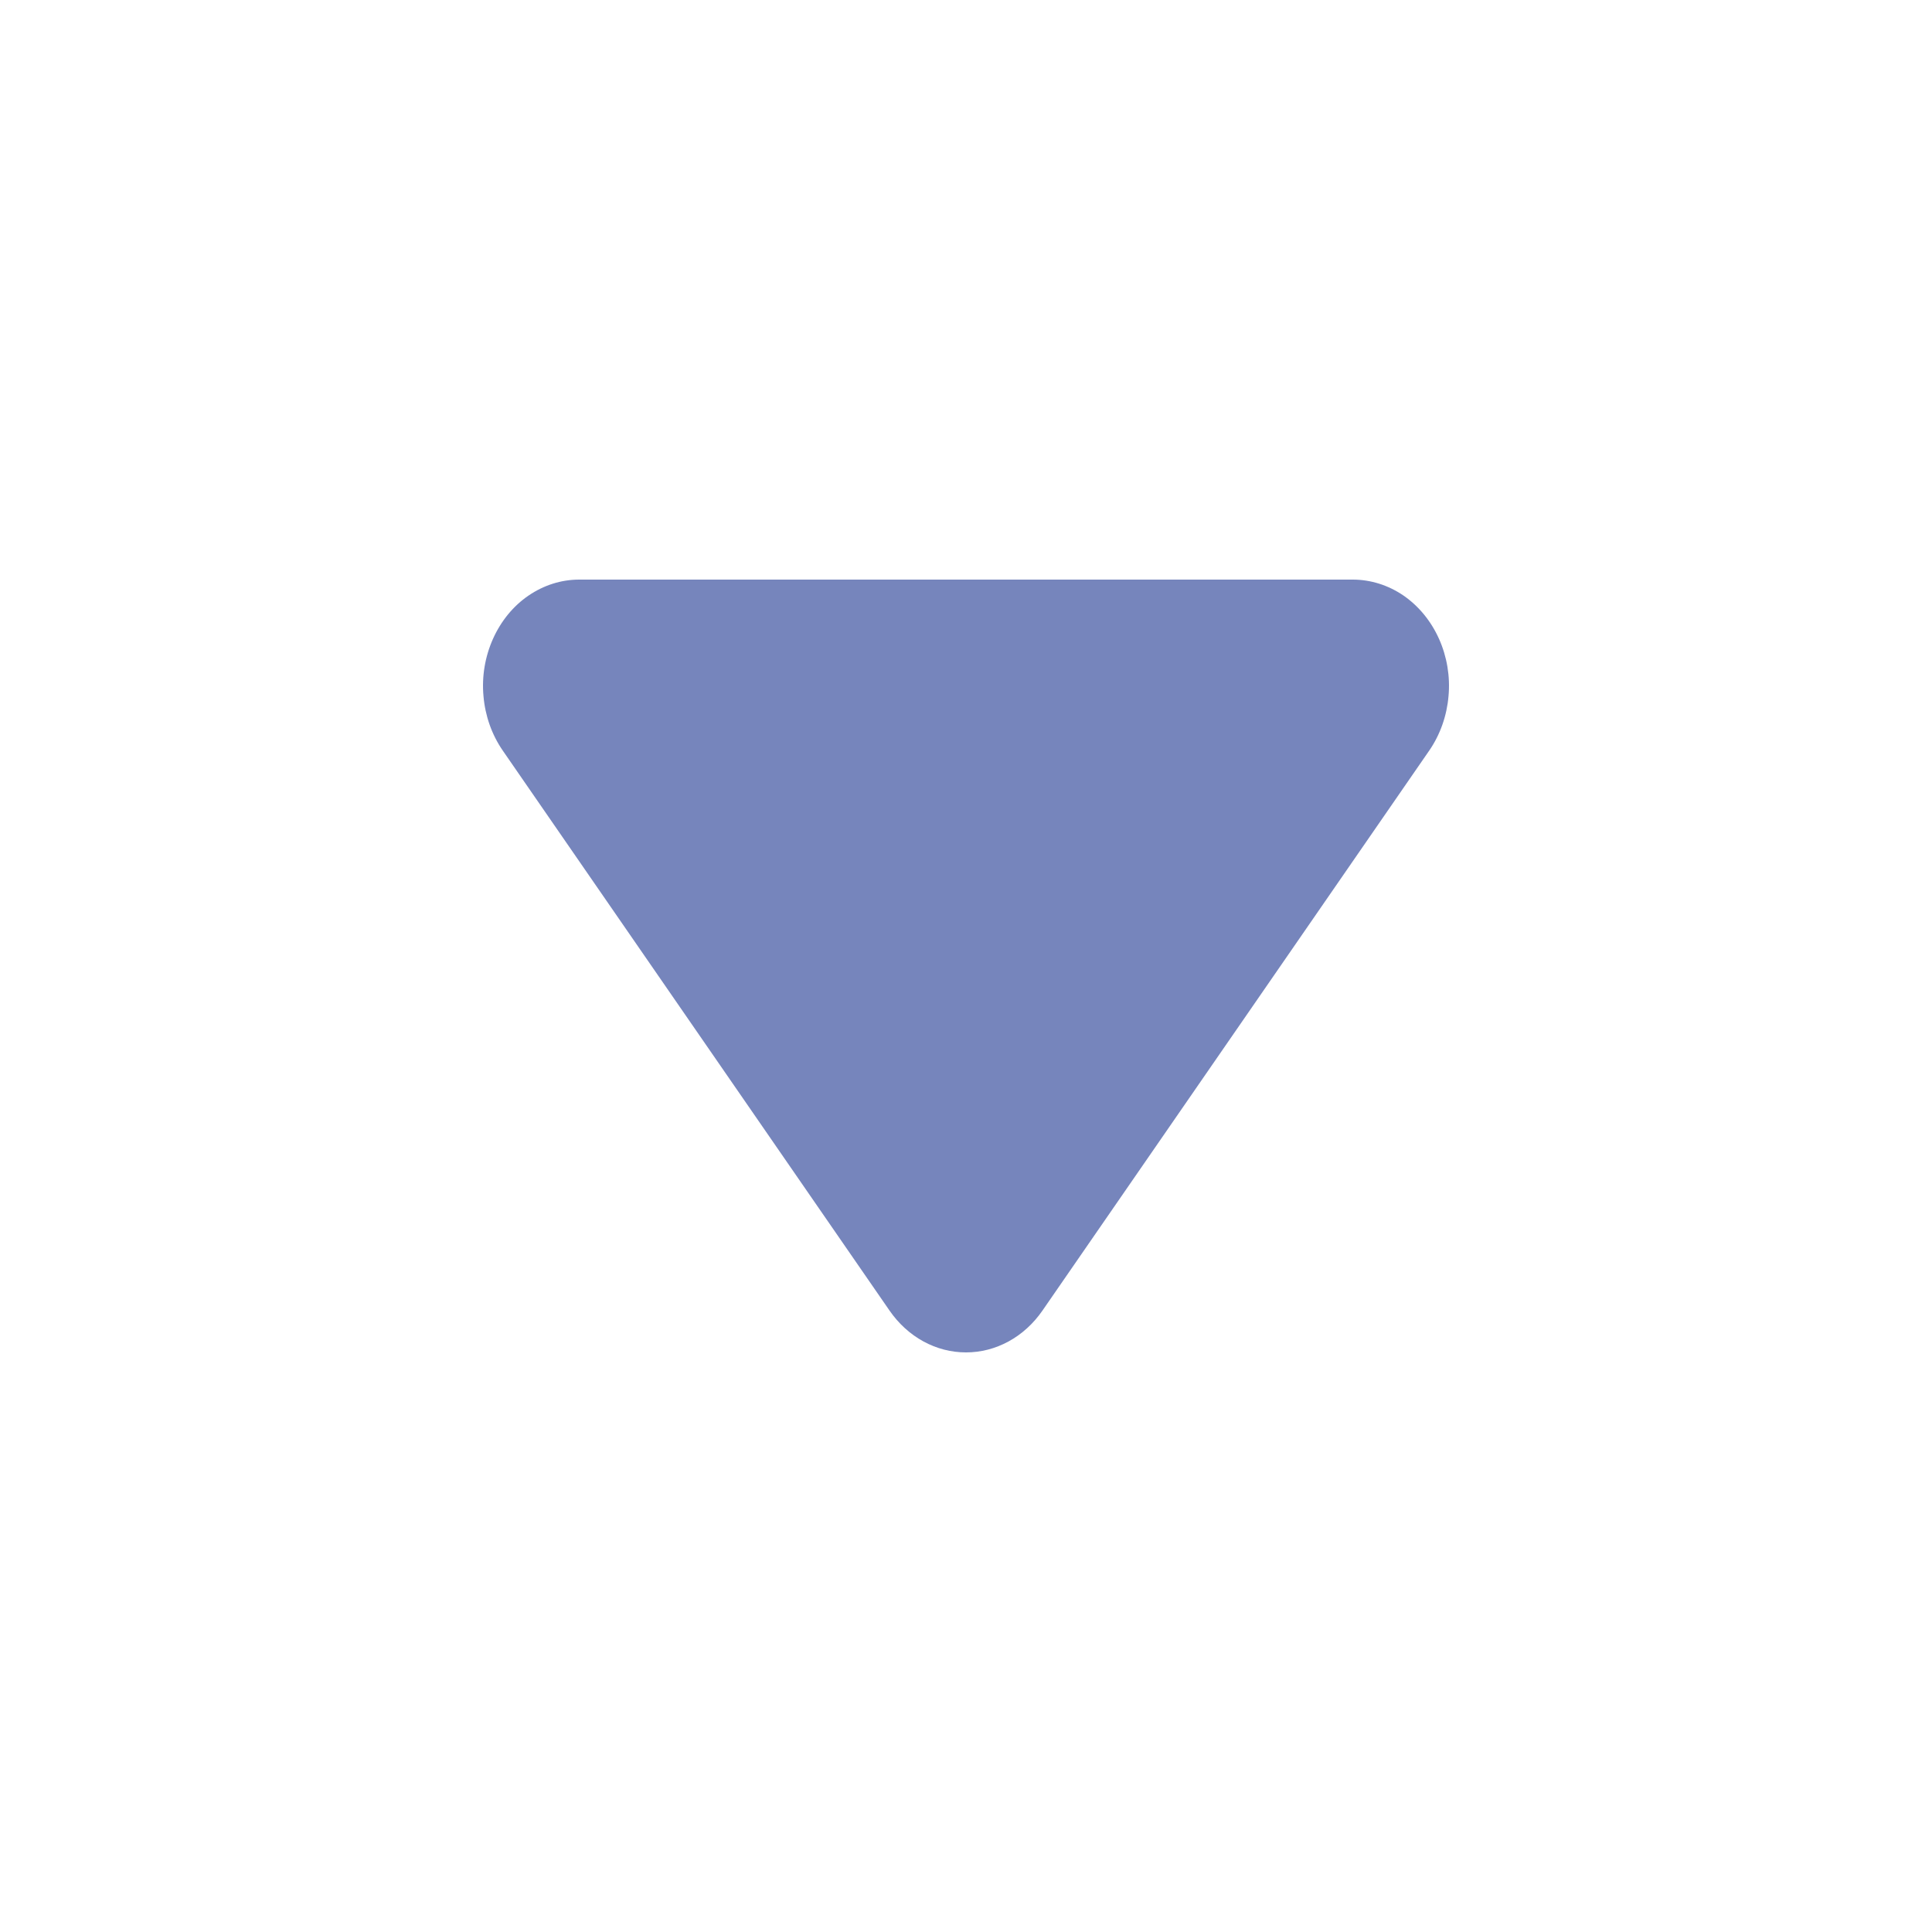<svg width="16" height="16" viewBox="0 0 16 16" fill="none" xmlns="http://www.w3.org/2000/svg">
<path d="M8.633 10.854L11.837 6.215C11.927 6.084 11.982 5.928 11.996 5.765C12.011 5.602 11.983 5.437 11.917 5.29C11.851 5.143 11.749 5.019 11.623 4.932C11.497 4.846 11.351 4.8 11.203 4.8L4.797 4.8C4.648 4.8 4.503 4.846 4.376 4.933C4.25 5.019 4.149 5.143 4.083 5.29C4.017 5.437 3.989 5.602 4.004 5.765C4.018 5.929 4.073 6.084 4.163 6.215L7.367 10.854C7.441 10.961 7.537 11.049 7.647 11.109C7.757 11.169 7.877 11.2 8 11.2C8.123 11.2 8.243 11.169 8.353 11.109C8.463 11.049 8.559 10.961 8.633 10.854Z" fill="#7685BC"/>
</svg>
